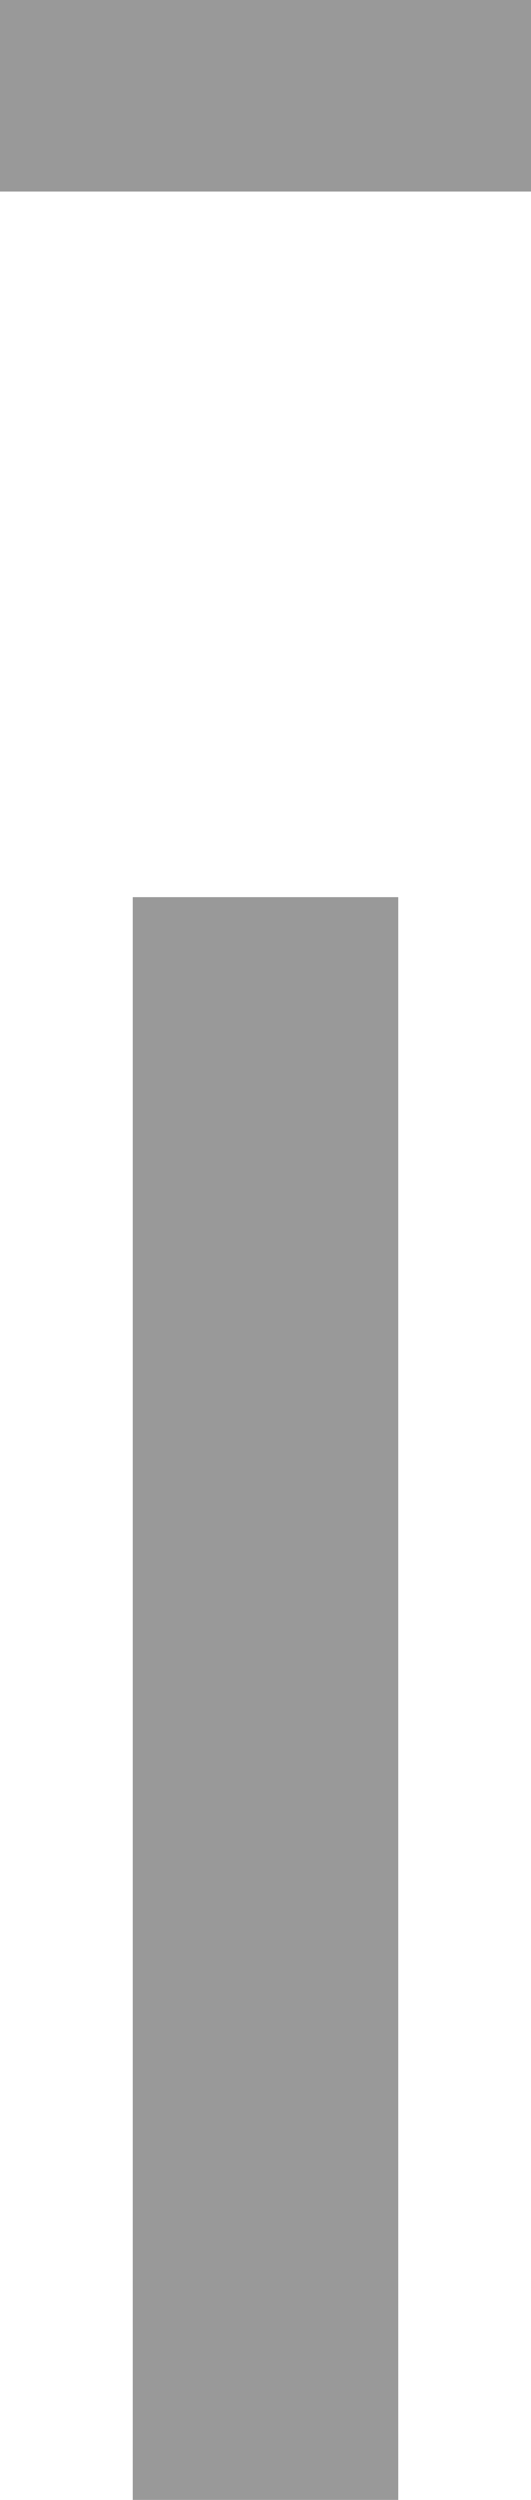 <?xml version="1.0" standalone="no"?>
<!DOCTYPE svg PUBLIC "-//W3C//DTD SVG 1.1//EN"
 "http://www.w3.org/Graphics/SVG/1.1/DTD/svg11.dtd">
<!-- Created with svg_stack (http://github.com/astraw/svg_stack) -->
<svg xmlns:sodipodi="http://sodipodi.sourceforge.net/DTD/sodipodi-0.dtd" xmlns="http://www.w3.org/2000/svg" version="1.1" width="340.0" height="1598.75">
  <defs/>
  <g id="id0:id0" transform="matrix(1.25,0,0,1.25,0.0,0.0)"><g transform="translate(0,1279) scale(0.1,-0.1)" fill="#999999" stroke="none">
<path d="M0 12300 l0 -490 1360 0 1360 0 0 490 0 490 -1360 0 -1360 0 0 -490z"/>
<path d="M680 4100 l0 -4100 680 0 680 0 0 4100 0 4100 -680 0 -680 0 0 -4100z"/>
</g>
</g>
  <g id="id1:id1" transform="matrix(1.25,0,0,1.25,0.0,0.0)"><g transform="translate(0,1279) scale(0.1,-0.1)" fill="#ffffff" stroke="none">
</g>
</g>
</svg>
